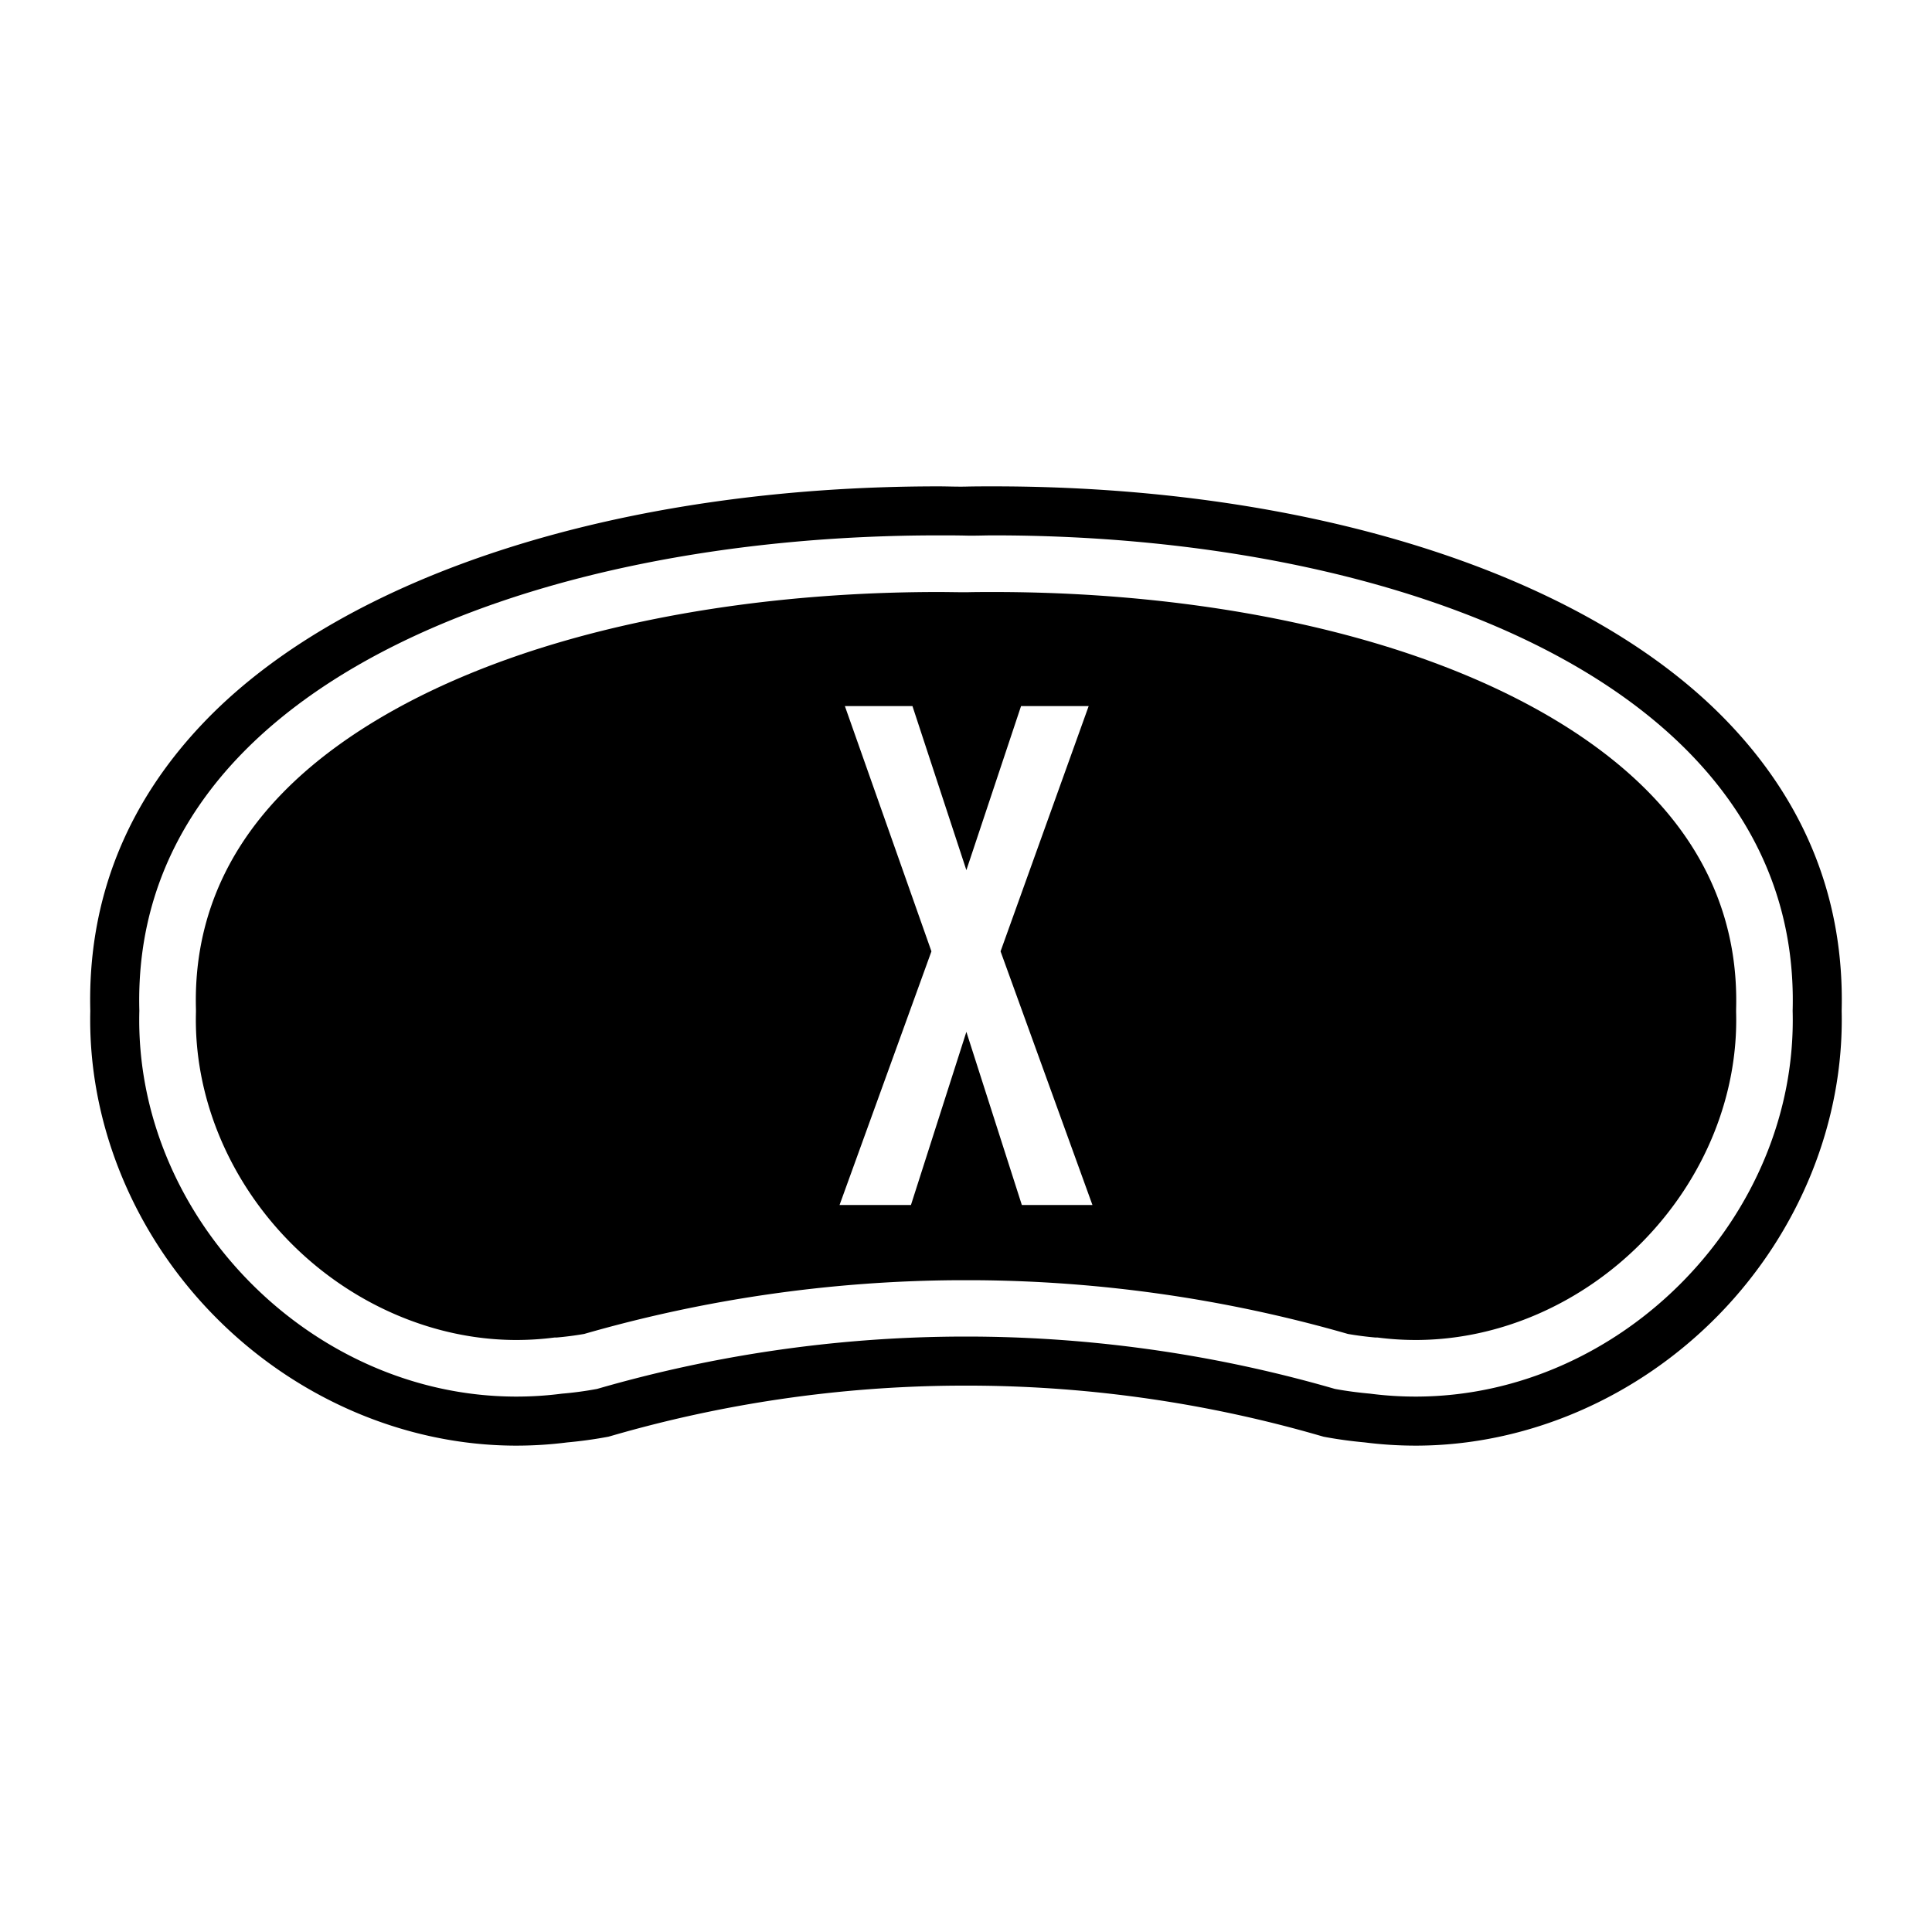 <svg id="Layer_1" data-name="Layer 1" xmlns="http://www.w3.org/2000/svg" viewBox="0 0 512 512"><path d="M457.23,190.68C419.61,152,347.11,128.89,263.3,128.89c-2.44,0-4.86,0-7.3.06s-4.87-.06-7.3-.06c-83.81,0-156.31,23.1-193.94,61.78-21.19,21.8-31.57,47.78-30.83,77.22-.68,29.24,11.15,58.55,32.49,80.45,21.51,22.1,50.83,34.77,80.42,34.77a107.41,107.41,0,0,0,13.52-.86c3.51-.32,6.94-.79,10.22-1.39l.66-.12.64-.18a336.78,336.78,0,0,1,91.62-13.35l1.38,0,1.05,0h.14l1.07,0,1.3,0a336.94,336.94,0,0,1,91.69,13.35l.63.18.68.13c3.26.59,6.69,1.06,10.2,1.38a107.29,107.29,0,0,0,13.52.86h0c29.59,0,58.9-12.67,80.41-34.76,21.34-21.91,33.17-51.22,32.49-80.47C488.8,238.45,478.43,212.47,457.23,190.68ZM375.16,370.11a93.55,93.55,0,0,1-12.1-.78c-3.09-.28-6.19-.68-9.29-1.25a351.56,351.56,0,0,0-95.21-13.87c-.84,0-1.67,0-2.5,0h-.12c-.83,0-1.66,0-2.5,0a351.56,351.56,0,0,0-95.21,13.87c-3.1.57-6.2,1-9.29,1.25a93.43,93.43,0,0,1-12.1.78c-54.65,0-101.35-47.82-99.91-102.23-2.39-85.74,103.57-126,211.77-126,2.43,0,4.87,0,7.3.06s4.86-.06,7.3-.06c108.19,0,214.16,40.25,211.77,126C476.52,322.29,429.82,370.11,375.16,370.11Z"/><path d="M437.16,210.2c-16.23-16.69-41.27-30.41-72.42-39.68-30-8.92-65.05-13.63-101.44-13.63-2.37,0-4.67,0-7.05.06h-.5c-2.34,0-4.71-.06-7.05-.06-36.39,0-71.47,4.71-101.44,13.63-31.15,9.27-56.19,23-72.42,39.67C59,226.45,51.32,245.72,51.93,267.46v.82c-.58,21.85,8.36,43.91,24.55,60.53s38.28,26.3,60.36,26.3a78.82,78.82,0,0,0,10.17-.66l.29,0,.3,0c2.48-.22,4.91-.54,7.21-.94a365.49,365.49,0,0,1,98.5-14.24h1c.55,0,1.09,0,1.64,0h.12c.55,0,1.09,0,1.64,0h1a365.49,365.49,0,0,1,98.5,14.24c2.3.4,4.73.72,7.21.94l.3,0,.29,0a78.82,78.82,0,0,0,10.17.66c22.09,0,44.09-9.58,60.37-26.3s25.13-38.68,24.54-60.54v-.82C460.68,245.72,453,226.46,437.16,210.2ZM270.8,319.34l-14.7-45.89-14.69,45.89H222.49l24.35-67.22-22.94-65h17.91l14.29,43.48,14.49-43.48h17.92l-23.35,65,24.35,67.22Z"/></svg>